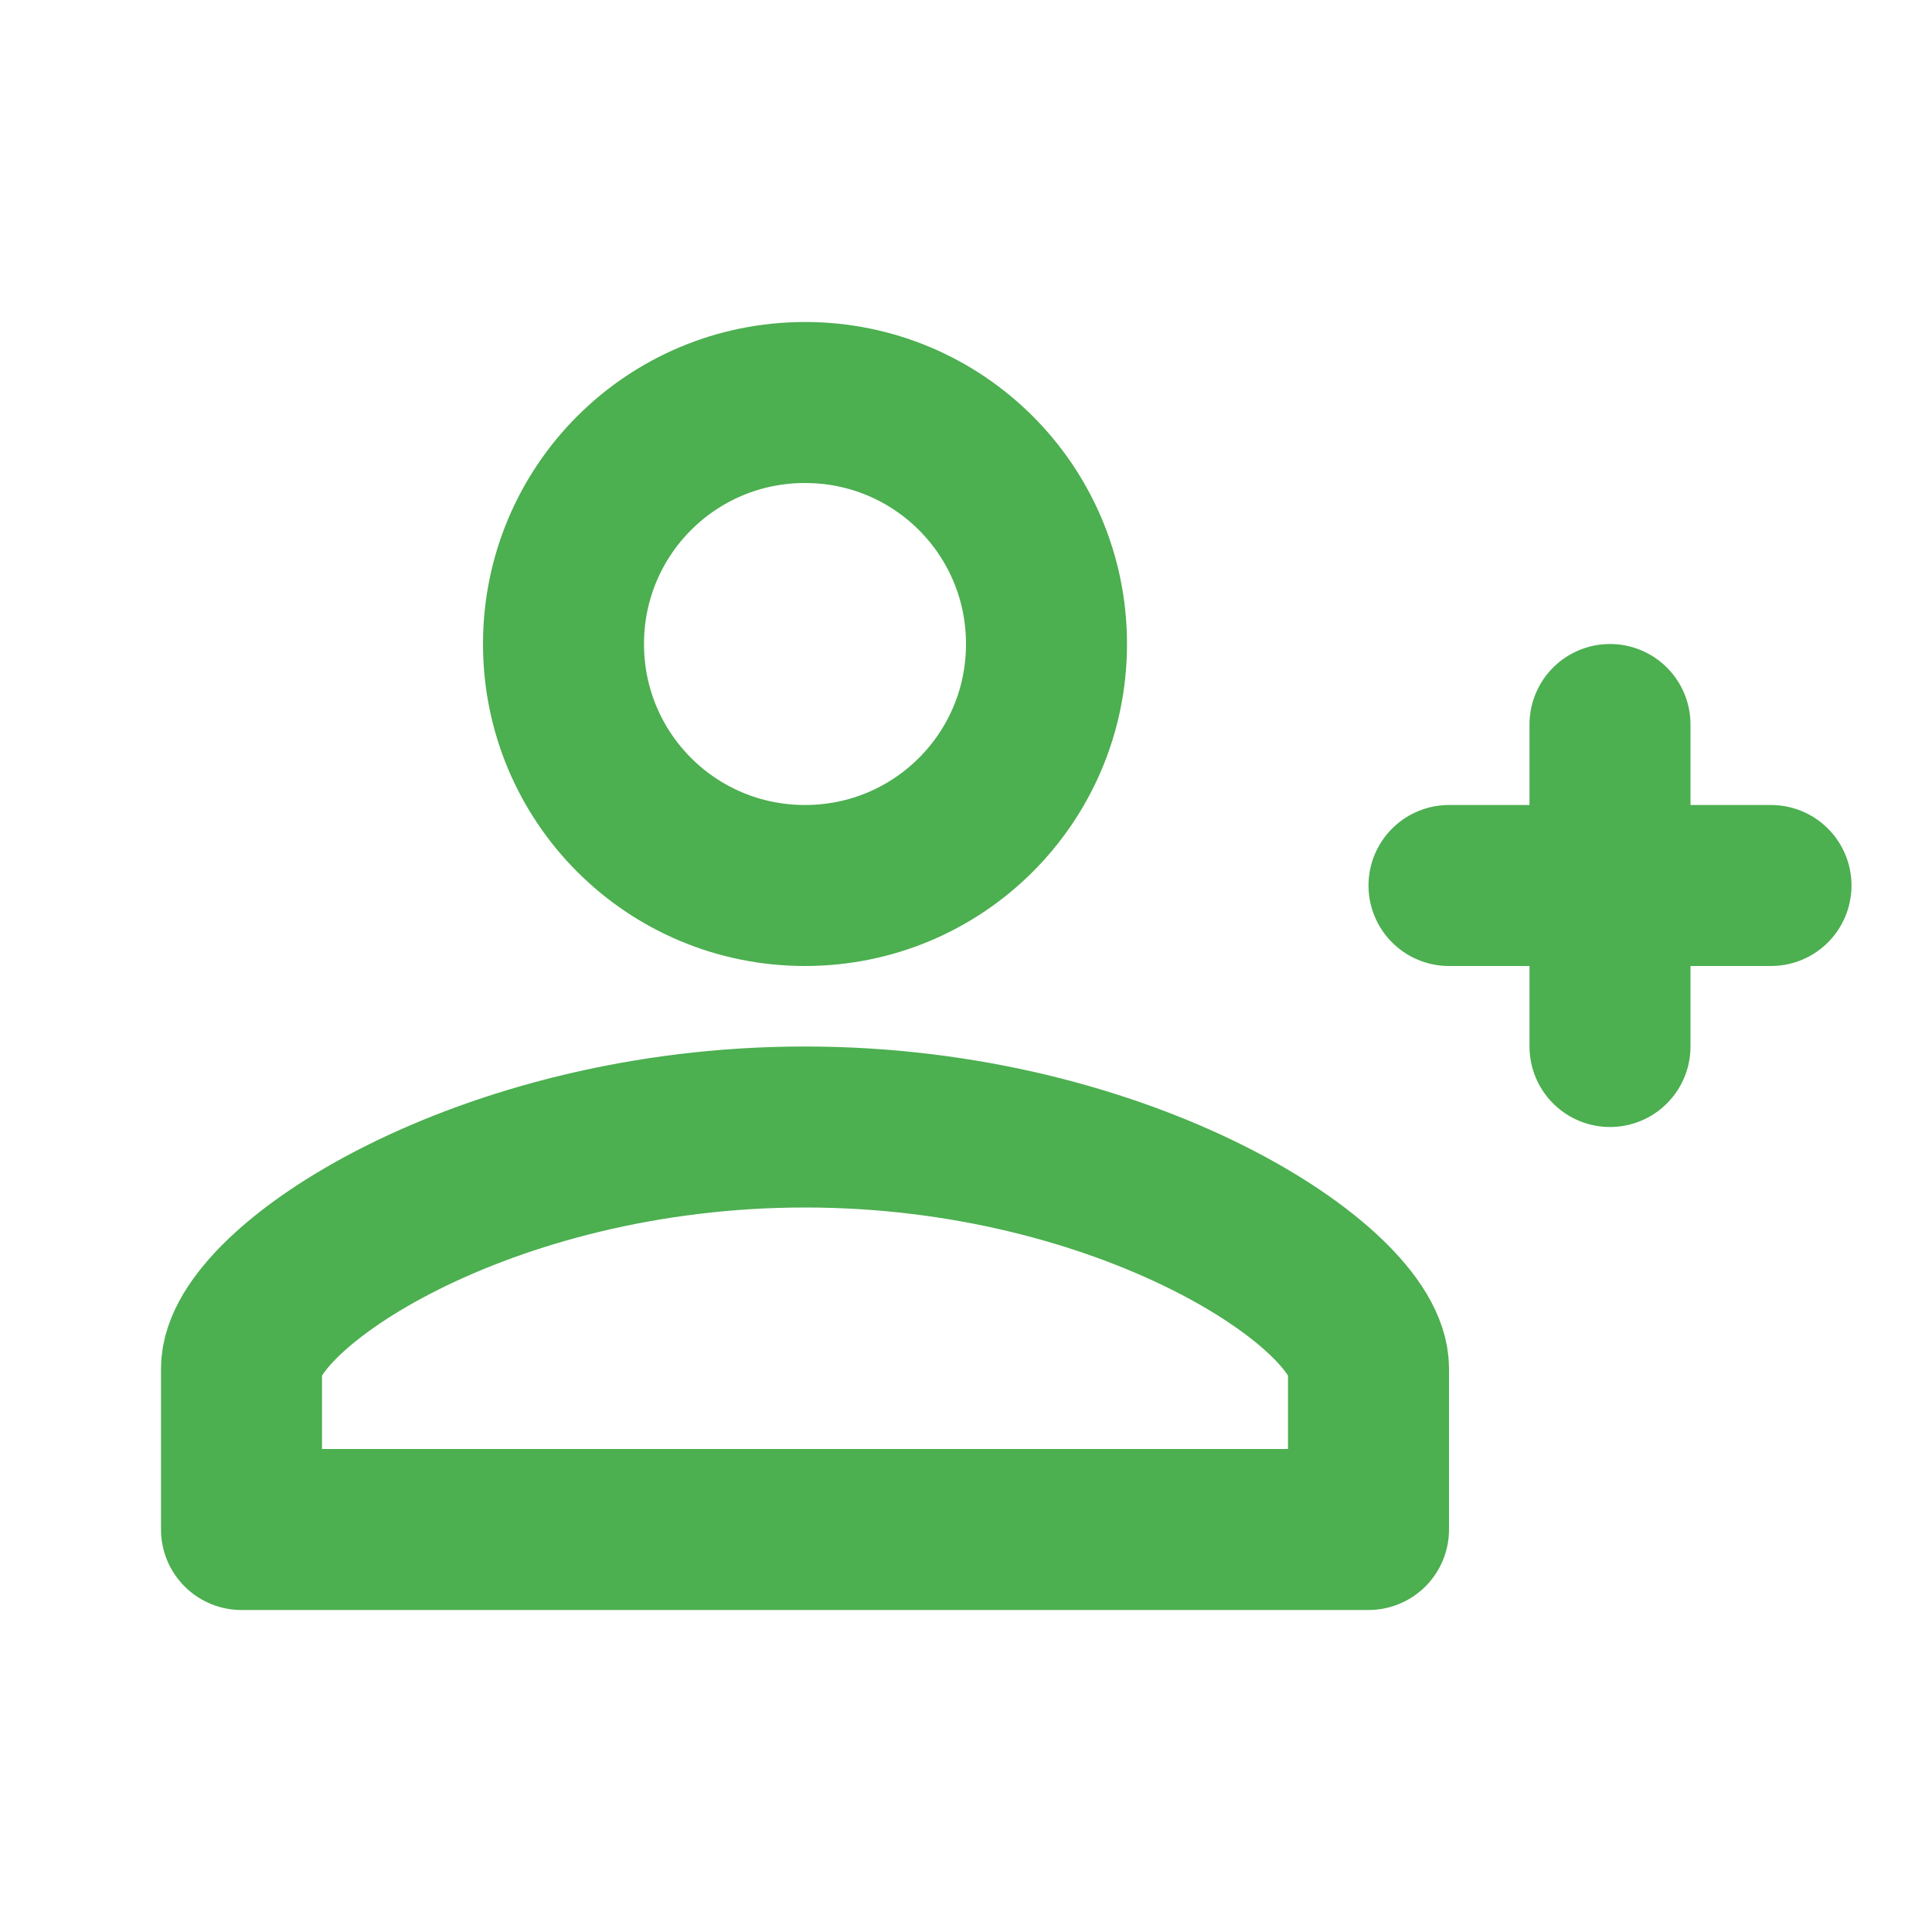 <svg xmlns="http://www.w3.org/2000/svg" width="1em" height="1em" viewBox="0 0 24 24"><g fill="none" stroke="#4CAF50" stroke-linecap="round" stroke-linejoin="round" stroke-width="2"><path d="M10 5c1.66 0 3 1.34 3 3c0 1.66 -1.34 3 -3 3c-1.66 0 -3 -1.34 -3 -3c0 -1.66 1.34 -3 3 -3Z"/><path d="M10 14c4 0 7 2 7 3v2h-14v-2c0 -1 3 -3 7 -3Z"/><path d="M18 11h4"/><path d="M20 9v4"/></g></svg>